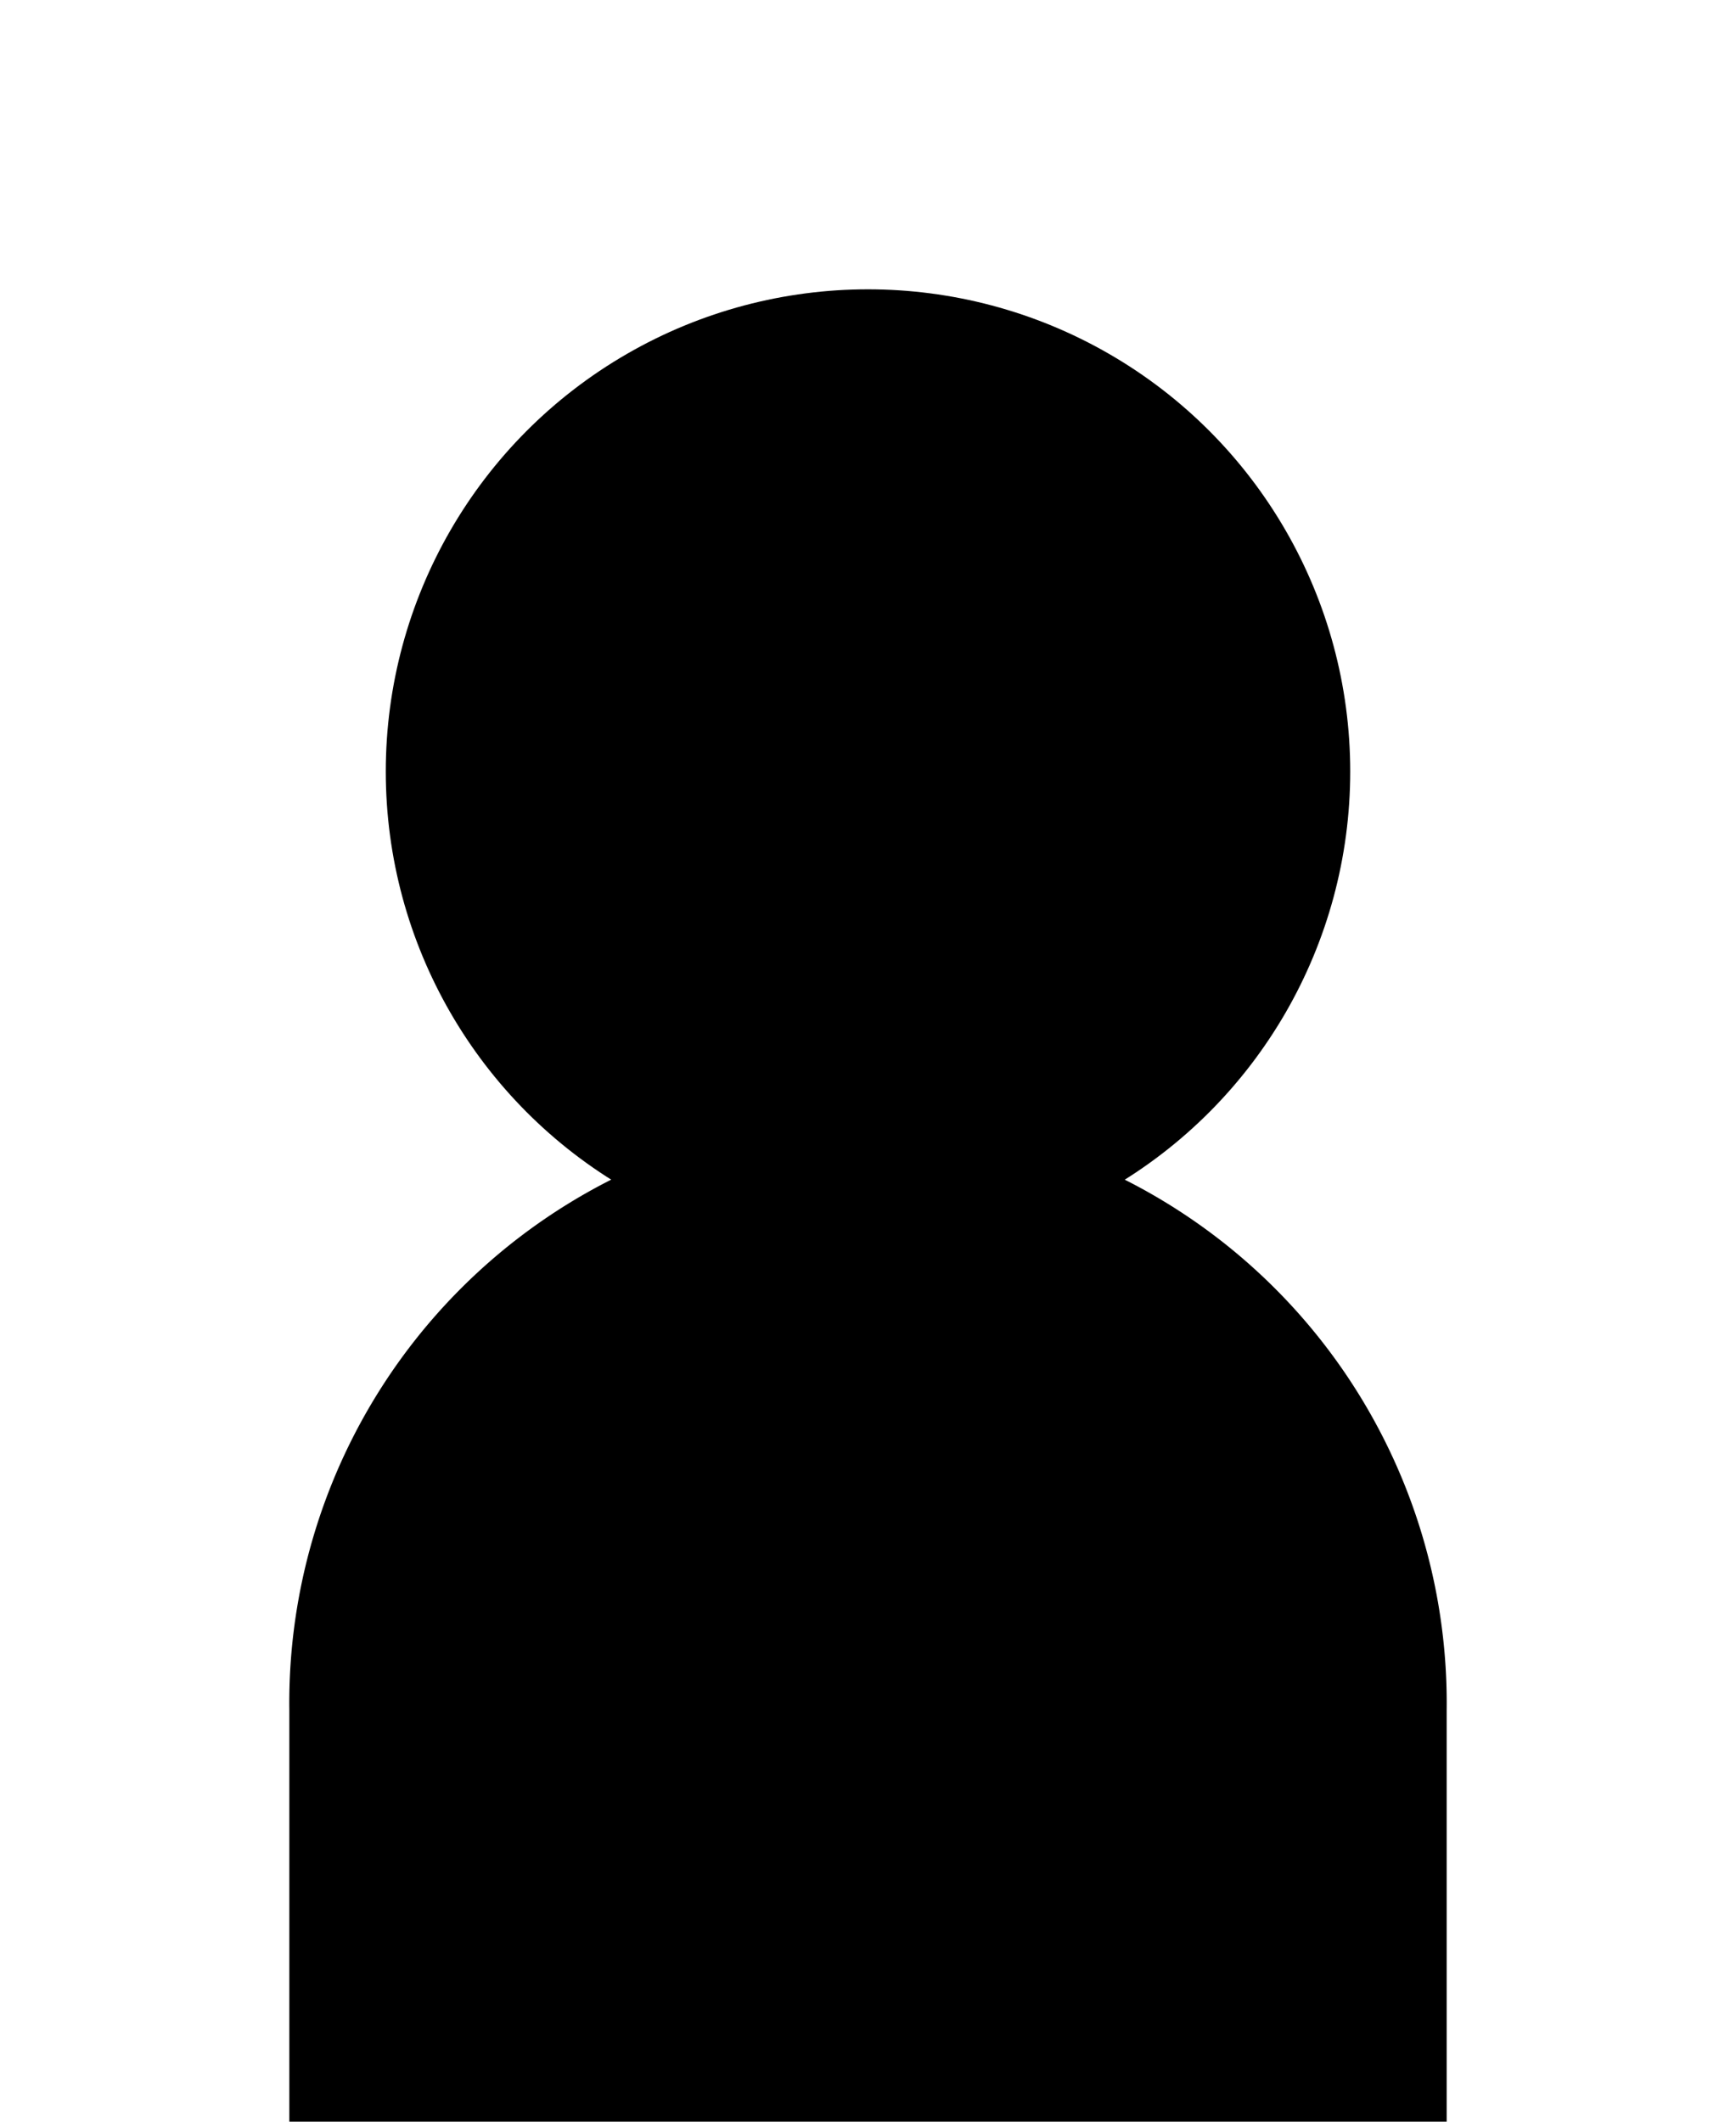 <svg id="acount_icon" data-name="acount icon" xmlns="http://www.w3.org/2000/svg" width="18" height="22" viewBox="0 0 18 22">
  <path class="cls-1" d="M15,17.737a6.081,6.081,0,0,0-6-6.158,6.08,6.08,0,0,0-6,6.158V22H15V17.737Z"/>
  <circle class="cls-2" cx="9" cy="8" r="5"/>
</svg>
